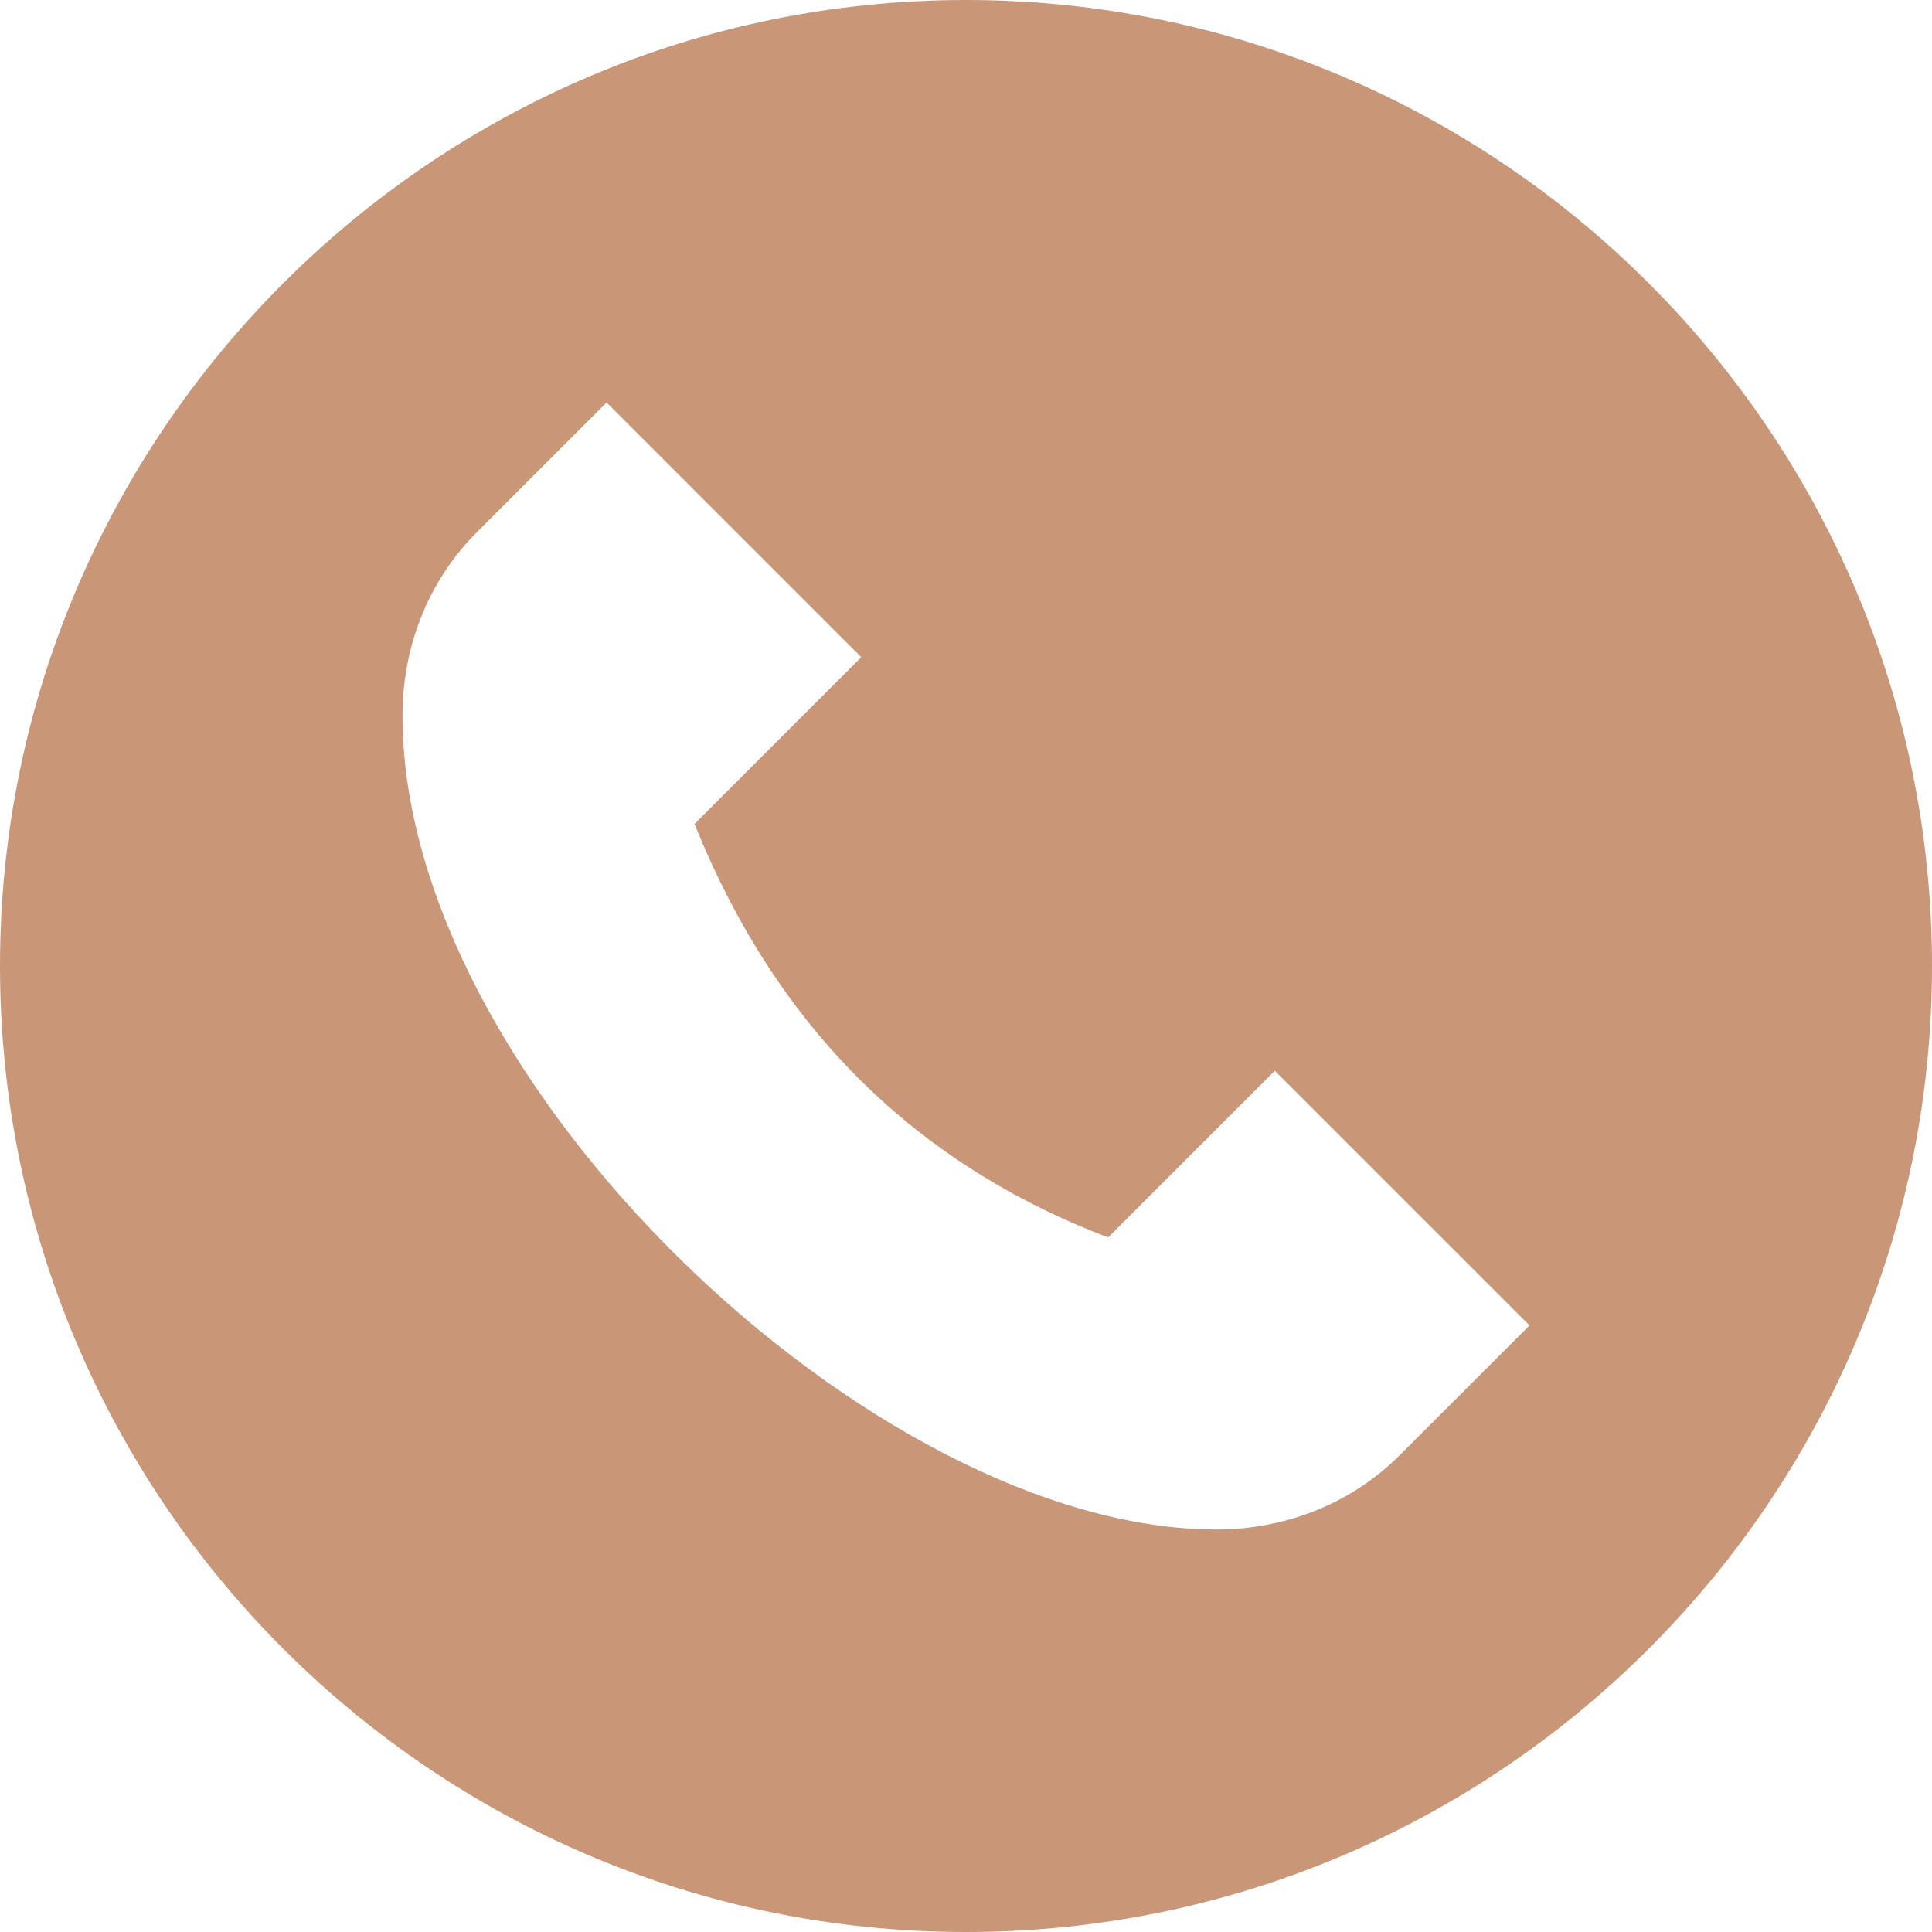 <?xml version="1.0"?>
<svg xmlns="http://www.w3.org/2000/svg" xmlns:xlink="http://www.w3.org/1999/xlink" xmlns:svgjs="http://svgjs.com/svgjs" version="1.1" width="512" height="512" x="0" y="0" viewBox="0 0 24 24" style="enable-background:new 0 0 512 512" xml:space="preserve"><g><path xmlns="http://www.w3.org/2000/svg" d="M0,12c0,6.617,5.383,12,12,12s12-5.383,12-12C24,5.383,18.617,0,12,0S0,5.383,0,12Zm5-3.11c0-.826,.298-1.654,.928-2.283l1.607-1.607,3.164,3.164-2.071,2.071c1.029,2.561,2.772,4.234,5.137,5.137l2.071-2.071,3.164,3.164-1.607,1.607c-.629,.63-1.457,.928-2.283,.928-4.24,0-10.11-5.544-10.11-10.11Z" fill="#c99778" data-original="#000000"/></g></svg>
